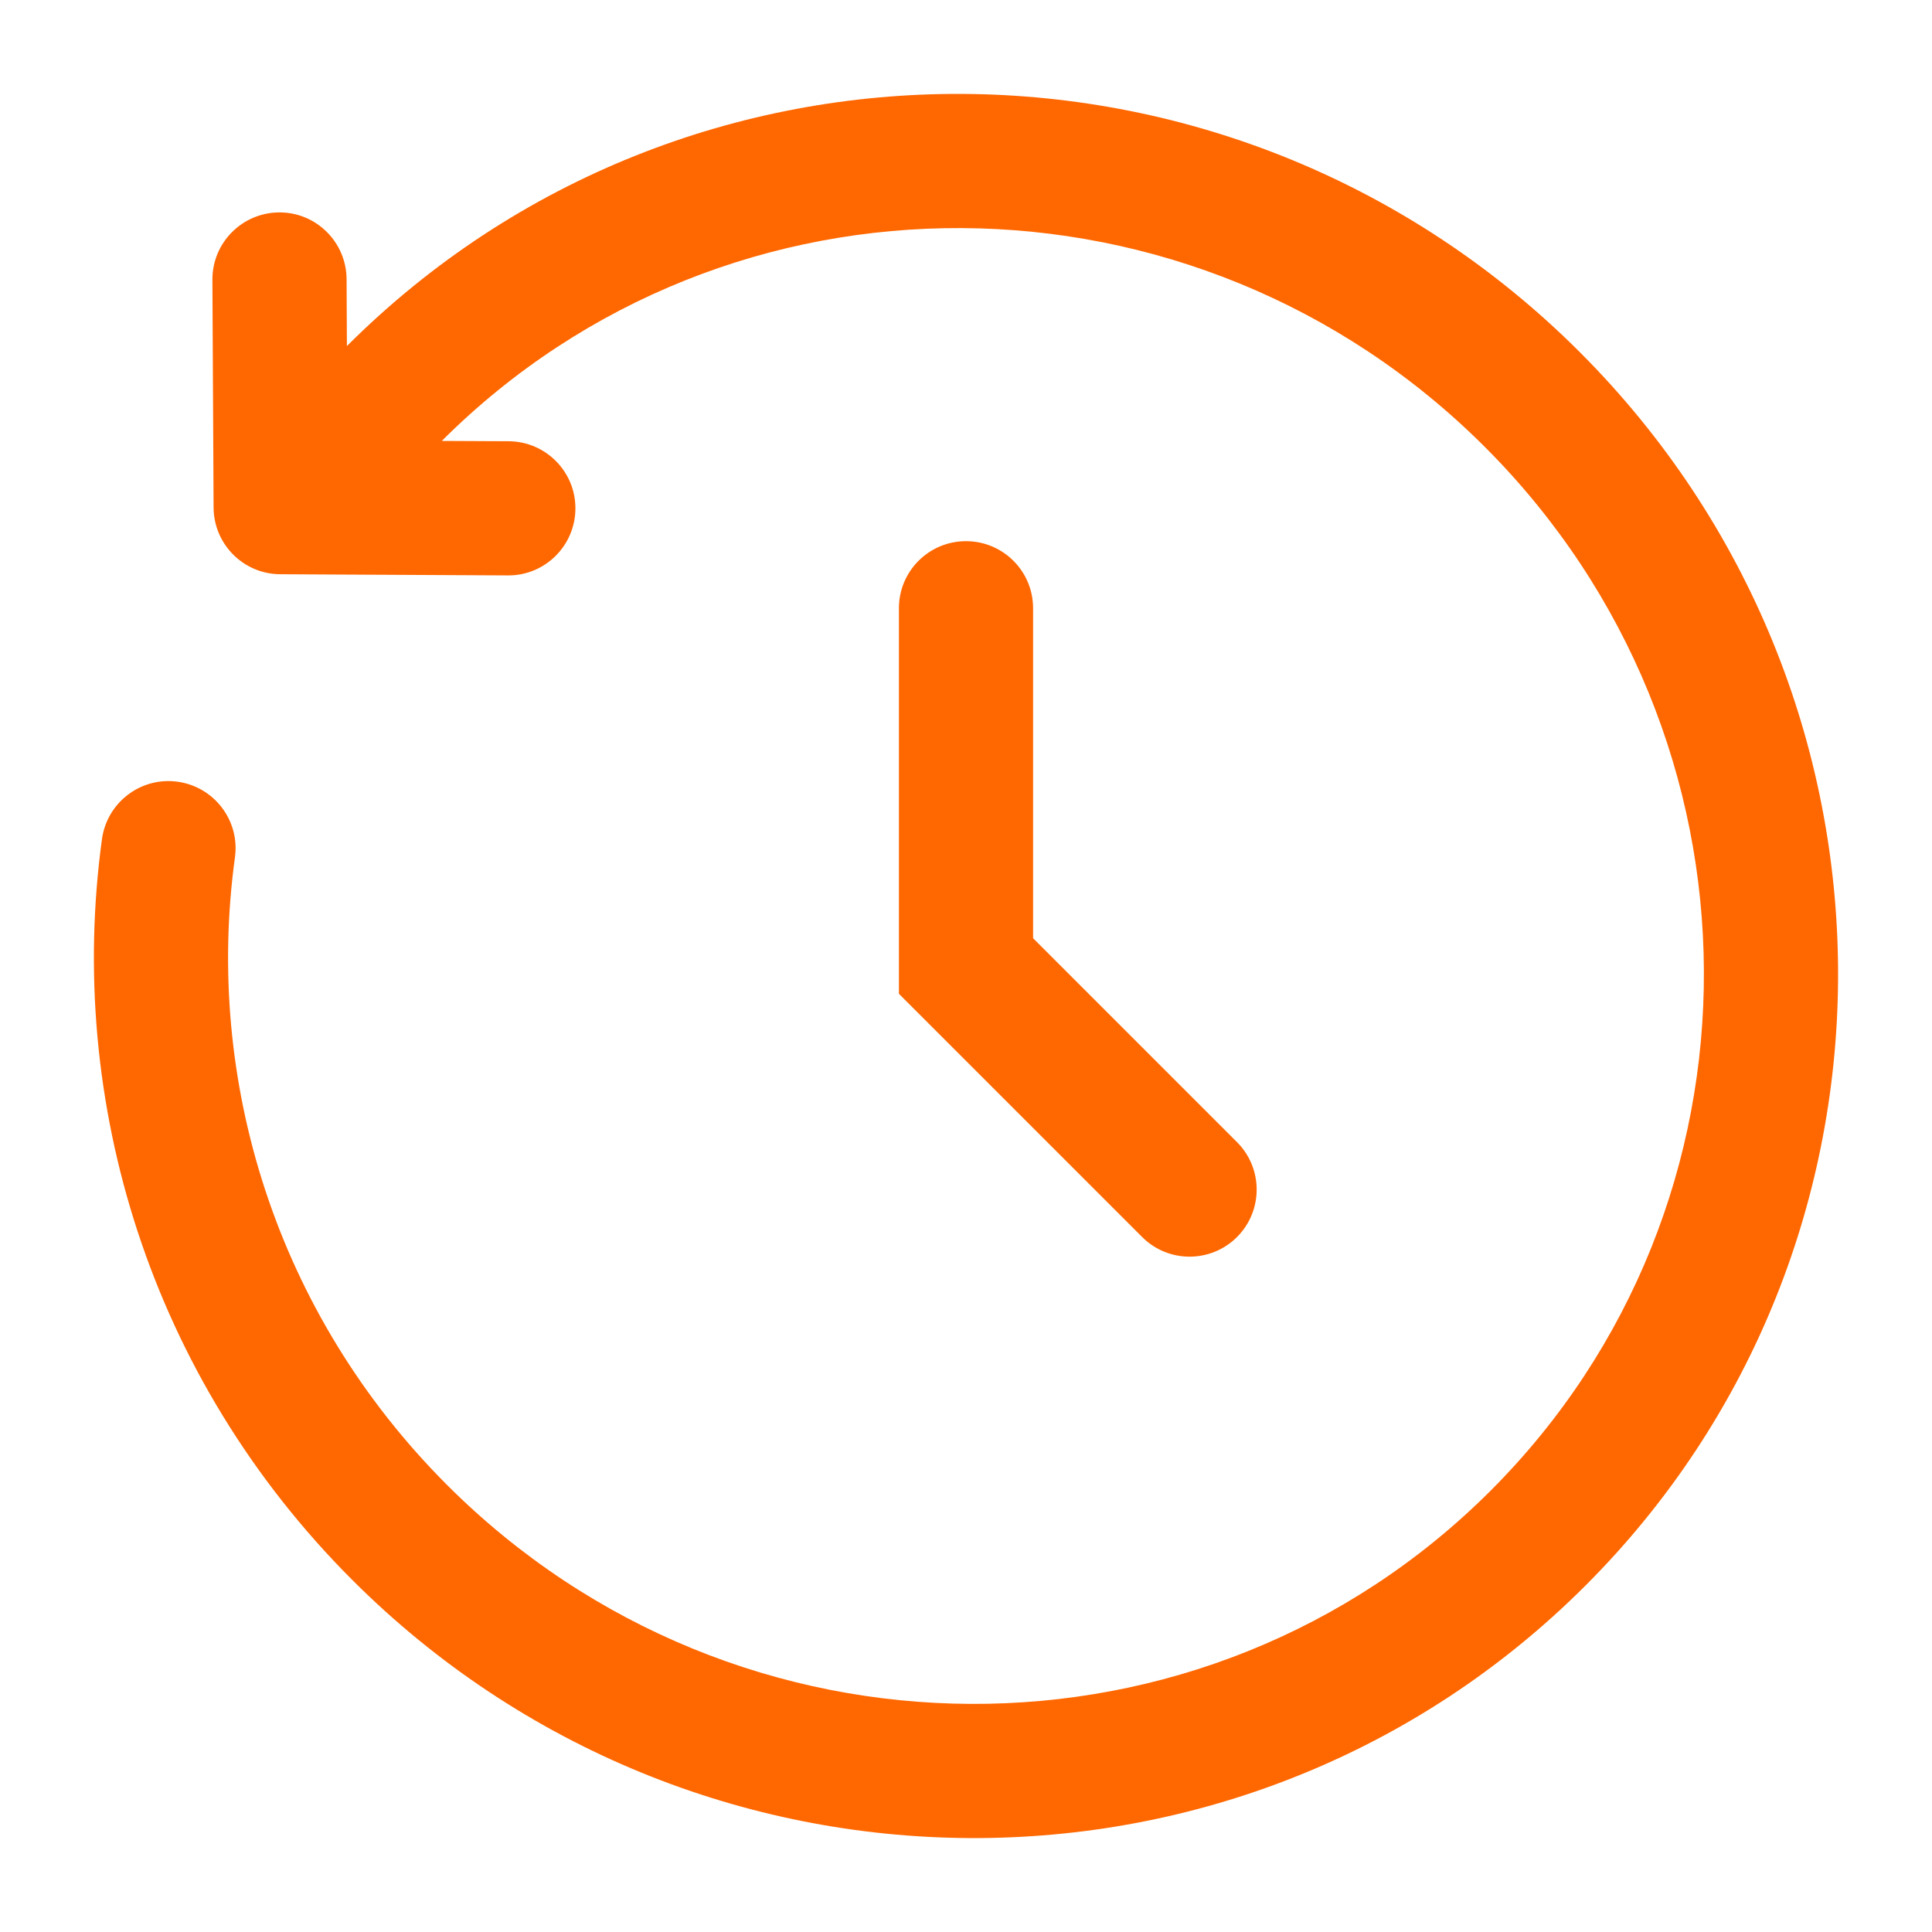 <svg width="18" height="18" viewBox="0 0 18 18" fill="none" xmlns="http://www.w3.org/2000/svg">
<path fill-rule="evenodd" clip-rule="evenodd" d="M3.232 3.224C6.395 0.066 11.536 0.099 14.719 3.281C17.902 6.465 17.934 11.609 14.772 14.772C11.609 17.934 6.465 17.902 3.281 14.719C1.395 12.832 0.616 10.258 0.95 7.818C0.997 7.476 1.312 7.236 1.654 7.283C1.996 7.33 2.236 7.645 2.189 7.987C1.905 10.054 2.565 12.234 4.165 13.835C6.869 16.538 11.222 16.554 13.888 13.888C16.554 11.222 16.538 6.869 13.835 4.165C11.132 1.463 6.782 1.446 4.116 4.108L4.739 4.111C5.084 4.113 5.363 4.394 5.361 4.739C5.359 5.084 5.078 5.363 4.733 5.361L2.612 5.35C2.269 5.349 1.992 5.071 1.99 4.729L1.979 2.607C1.977 2.262 2.256 1.981 2.601 1.979C2.946 1.977 3.227 2.256 3.229 2.601L3.232 3.224ZM9 5.042C9.345 5.042 9.625 5.321 9.625 5.667V8.741L11.525 10.641C11.769 10.885 11.769 11.281 11.525 11.525C11.281 11.769 10.885 11.769 10.641 11.525L8.375 9.259V5.667C8.375 5.321 8.655 5.042 9 5.042Z" fill="#FF6700"/>
</svg>
